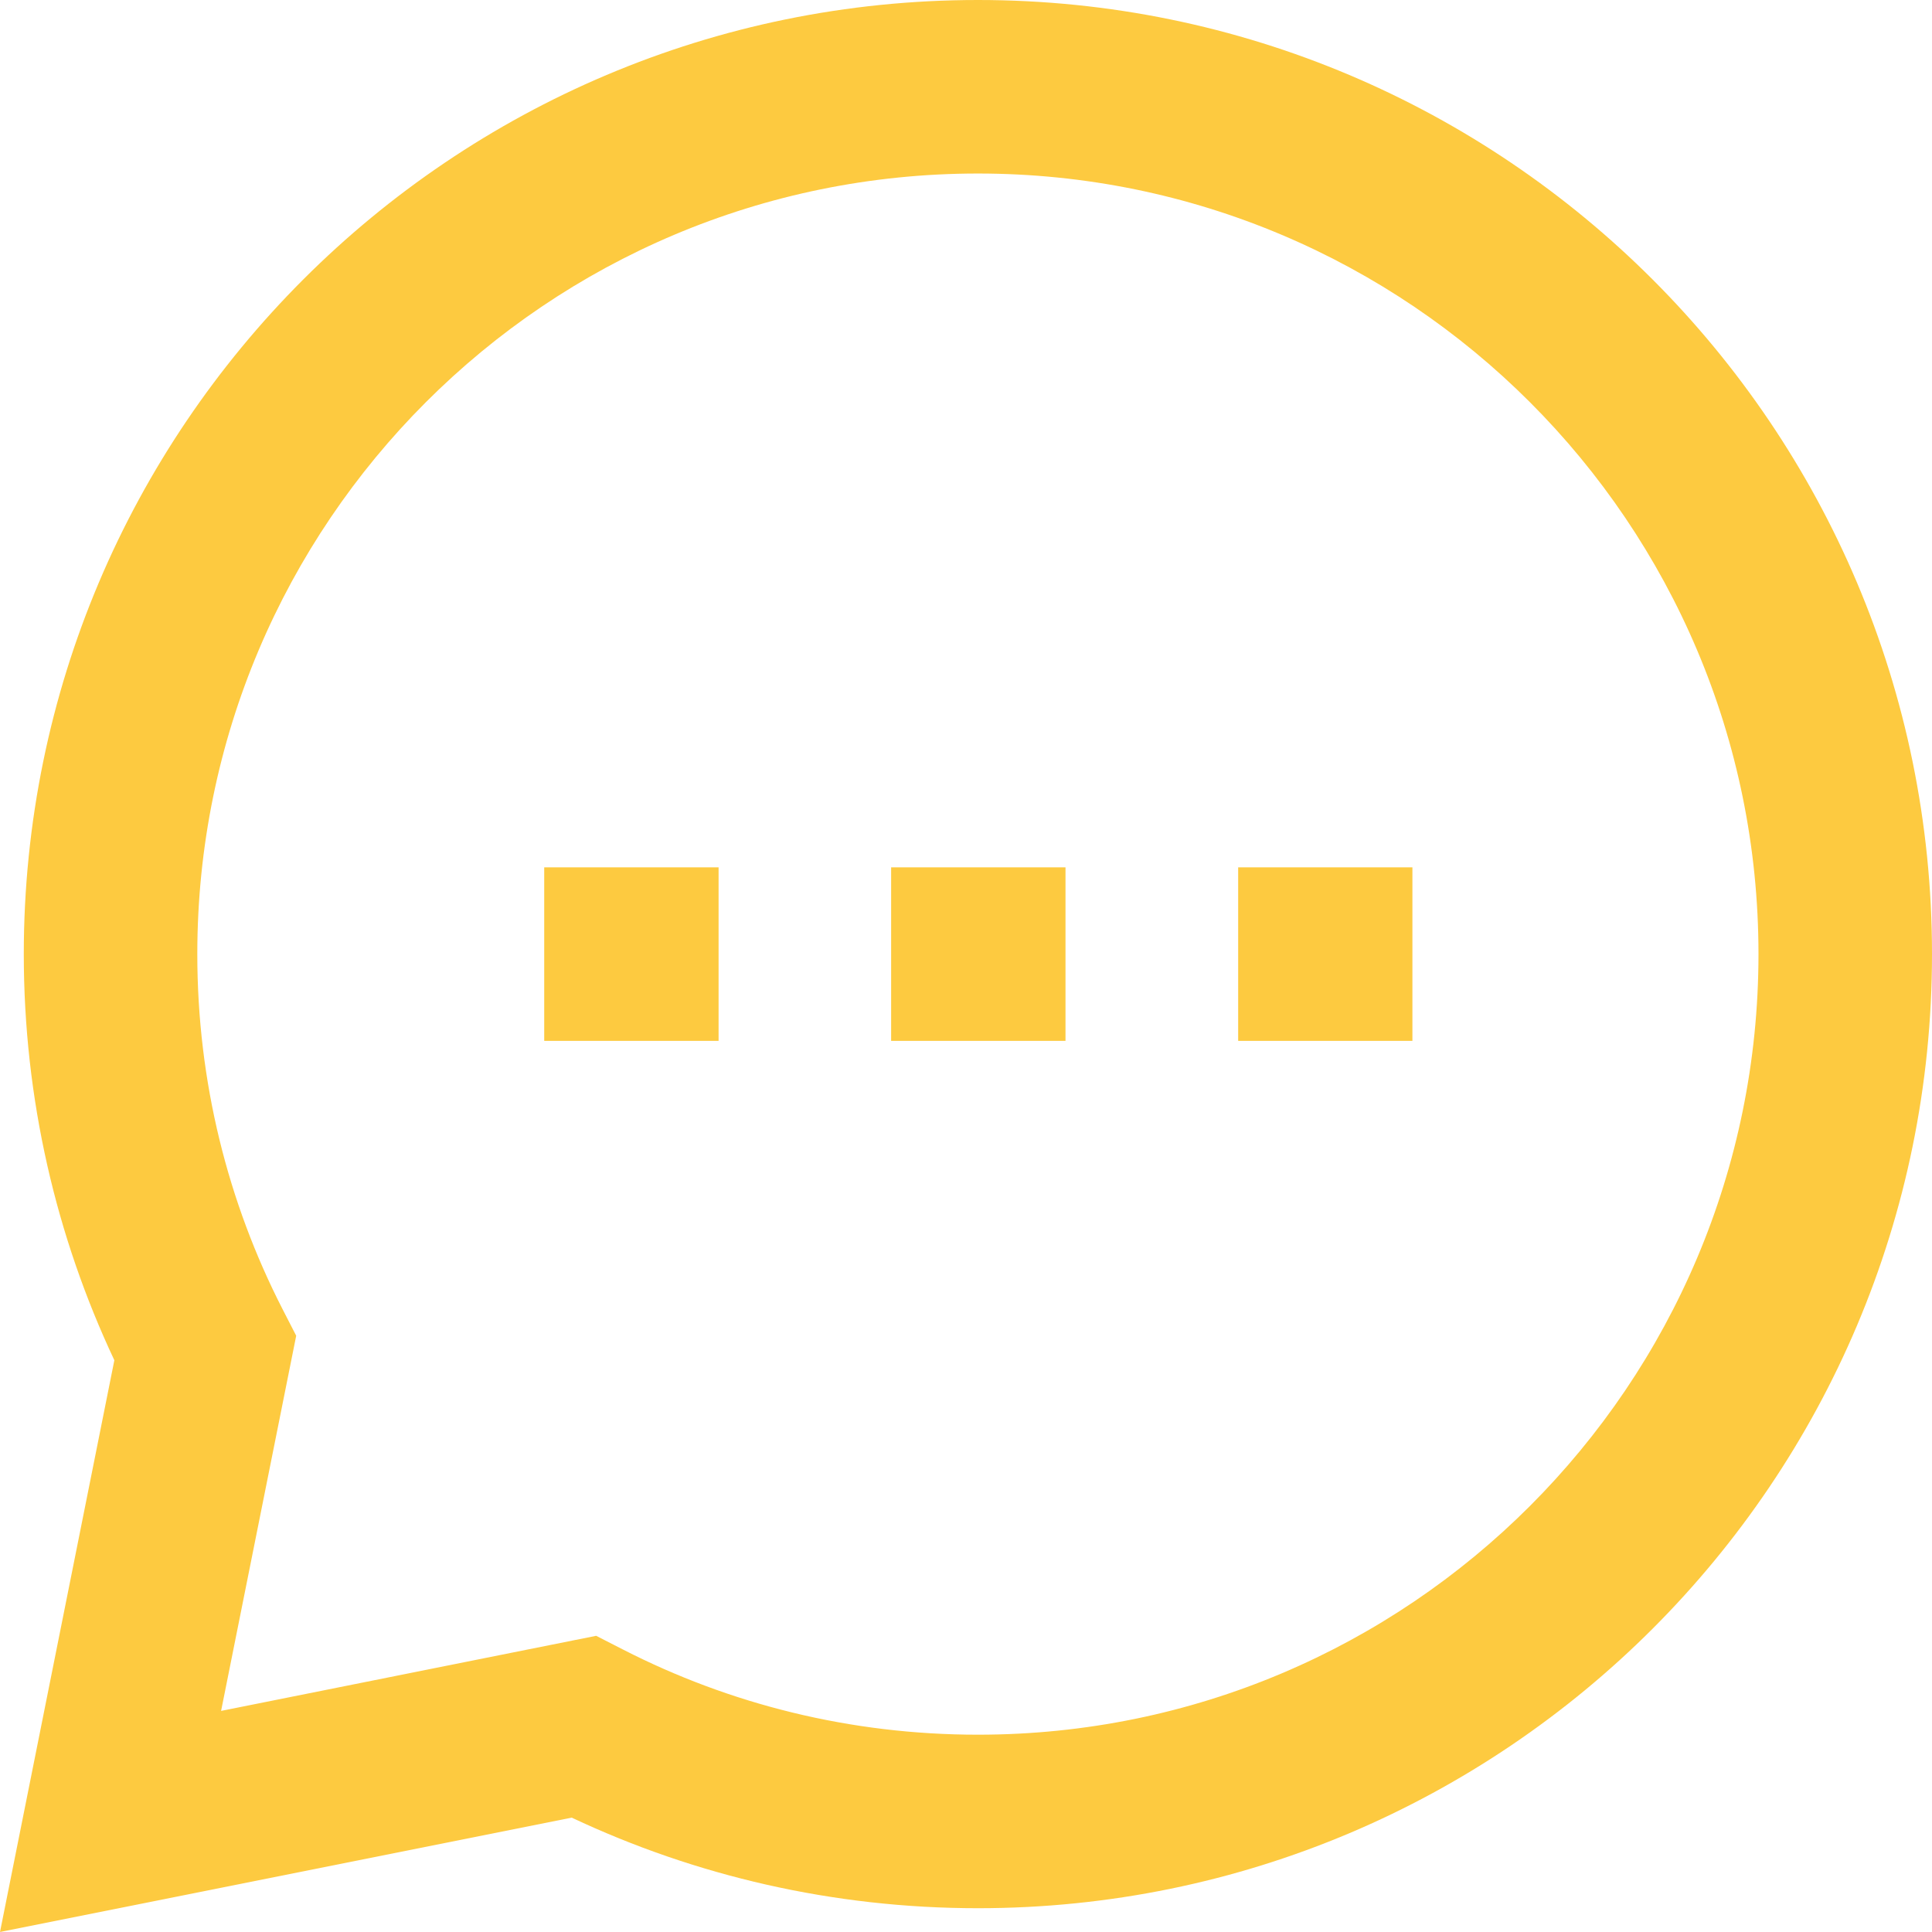 <svg width="16" height="16" viewBox="0 0 16 16" fill="none" xmlns="http://www.w3.org/2000/svg">
<path d="M4.507 7.183H5.951V8.62H4.507V7.183Z" fill="#FDCA40"/>
<path d="M7.38 7.183H8.824V8.62H7.38V7.183Z" fill="#FDCA40"/>
<path d="M10.254 7.183H11.697V8.62H10.254V7.183Z" fill="#FDCA40"/>
<path fill-rule="evenodd" clip-rule="evenodd" d="M0.197 7.901C0.197 3.538 3.735 0 8.099 0C12.463 0 16 3.538 16 7.901C16 12.265 12.463 15.803 8.099 15.803C6.897 15.803 5.757 15.534 4.735 15.053L0 16L0.947 11.265C0.466 10.243 0.197 9.103 0.197 7.901ZM8.099 1.437C4.528 1.437 1.634 4.331 1.634 7.901C1.634 8.961 1.888 9.959 2.339 10.84L2.453 11.062L1.831 14.169L4.937 13.547L5.16 13.661C6.041 14.112 7.039 14.366 8.099 14.366C11.669 14.366 14.563 11.472 14.563 7.901C14.563 4.331 11.669 1.437 8.099 1.437Z" fill="#FDCA40"/>
</svg>
